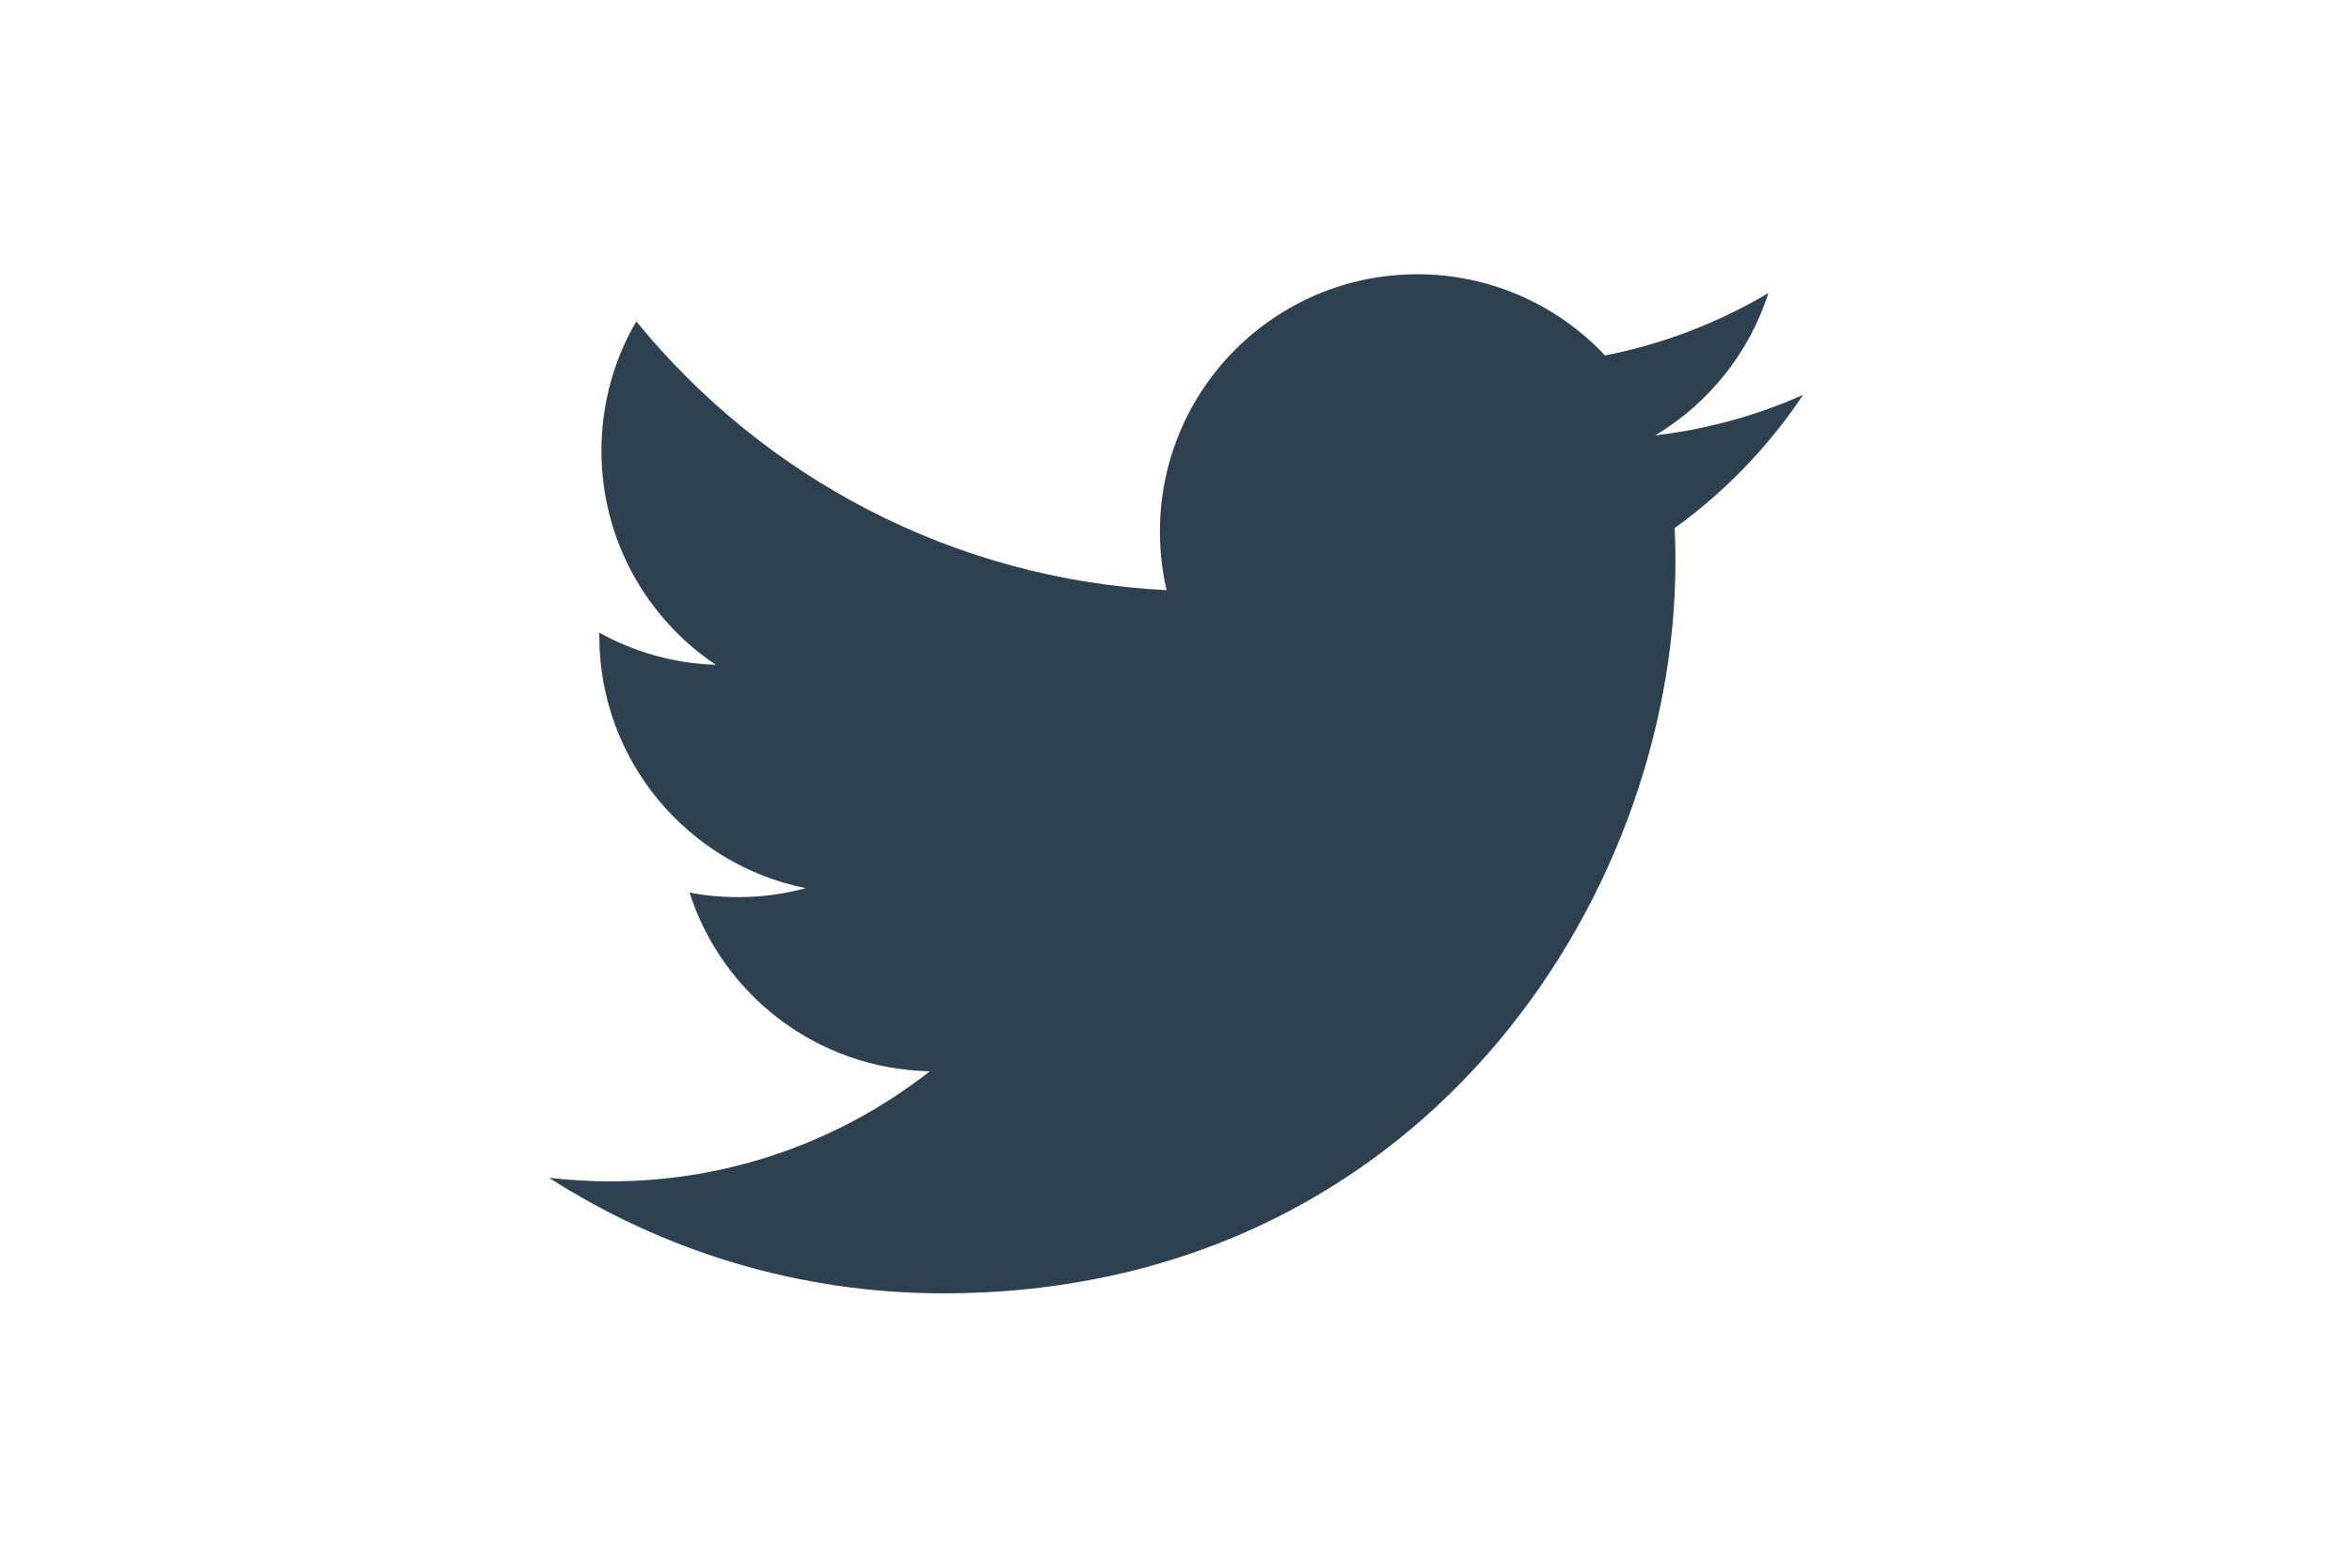 <?xml version="1.0" encoding="utf-8"?>
<!-- Generator: Adobe Illustrator 17.0.0, SVG Export Plug-In . SVG Version: 6.00 Build 0)  -->
<!DOCTYPE svg PUBLIC "-//W3C//DTD SVG 1.1//EN" "http://www.w3.org/Graphics/SVG/1.1/DTD/svg11.dtd">
<svg version="1.1" id="Layer_1" xmlns="http://www.w3.org/2000/svg" xmlns:xlink="http://www.w3.org/1999/xlink" x="0px" y="0px"
	 width="60px" height="40px" viewBox="0 0 60 40" enable-background="new 0 0 60 40" xml:space="preserve">
<path id="layer1" transform="translate(-282.321,-396.307)" fill="#2D4150" d="
	M328.317,406.384c-0.88,1.317-1.992,2.473-3.275,3.398c0.013,0.281,0.02,0.564,0.02,0.849c0,8.674-6.602,18.676-18.675,18.676
	c-3.707,0-7.156-1.087-10.061-2.949c0.514,0.06,1.036,0.092,1.565,0.092c3.075,0,5.905-1.05,8.152-2.81
	c-2.872-0.054-5.297-1.951-6.132-4.559c0.4,0.077,0.812,0.117,1.234,0.117c0.6,0,1.179-0.08,1.73-0.229
	c-3.003-0.604-5.266-3.256-5.266-6.437c0-0.027,0-0.056,0.001-0.082c0.885,0.491,1.897,0.786,2.973,0.82
	c-1.761-1.177-2.919-3.186-2.919-5.463c0-1.203,0.323-2.331,0.889-3.3c3.237,3.971,8.073,6.584,13.528,6.858
	c-0.112-0.482-0.17-0.983-0.17-1.496c0-3.625,2.938-6.564,6.564-6.564c1.887,0,3.594,0.797,4.79,2.072
	c1.496-0.294,2.9-0.84,4.168-1.593c-0.489,1.533-1.531,2.819-2.886,3.632C325.875,407.259,327.14,406.907,328.317,406.384
	L328.317,406.384z"/>
</svg>
